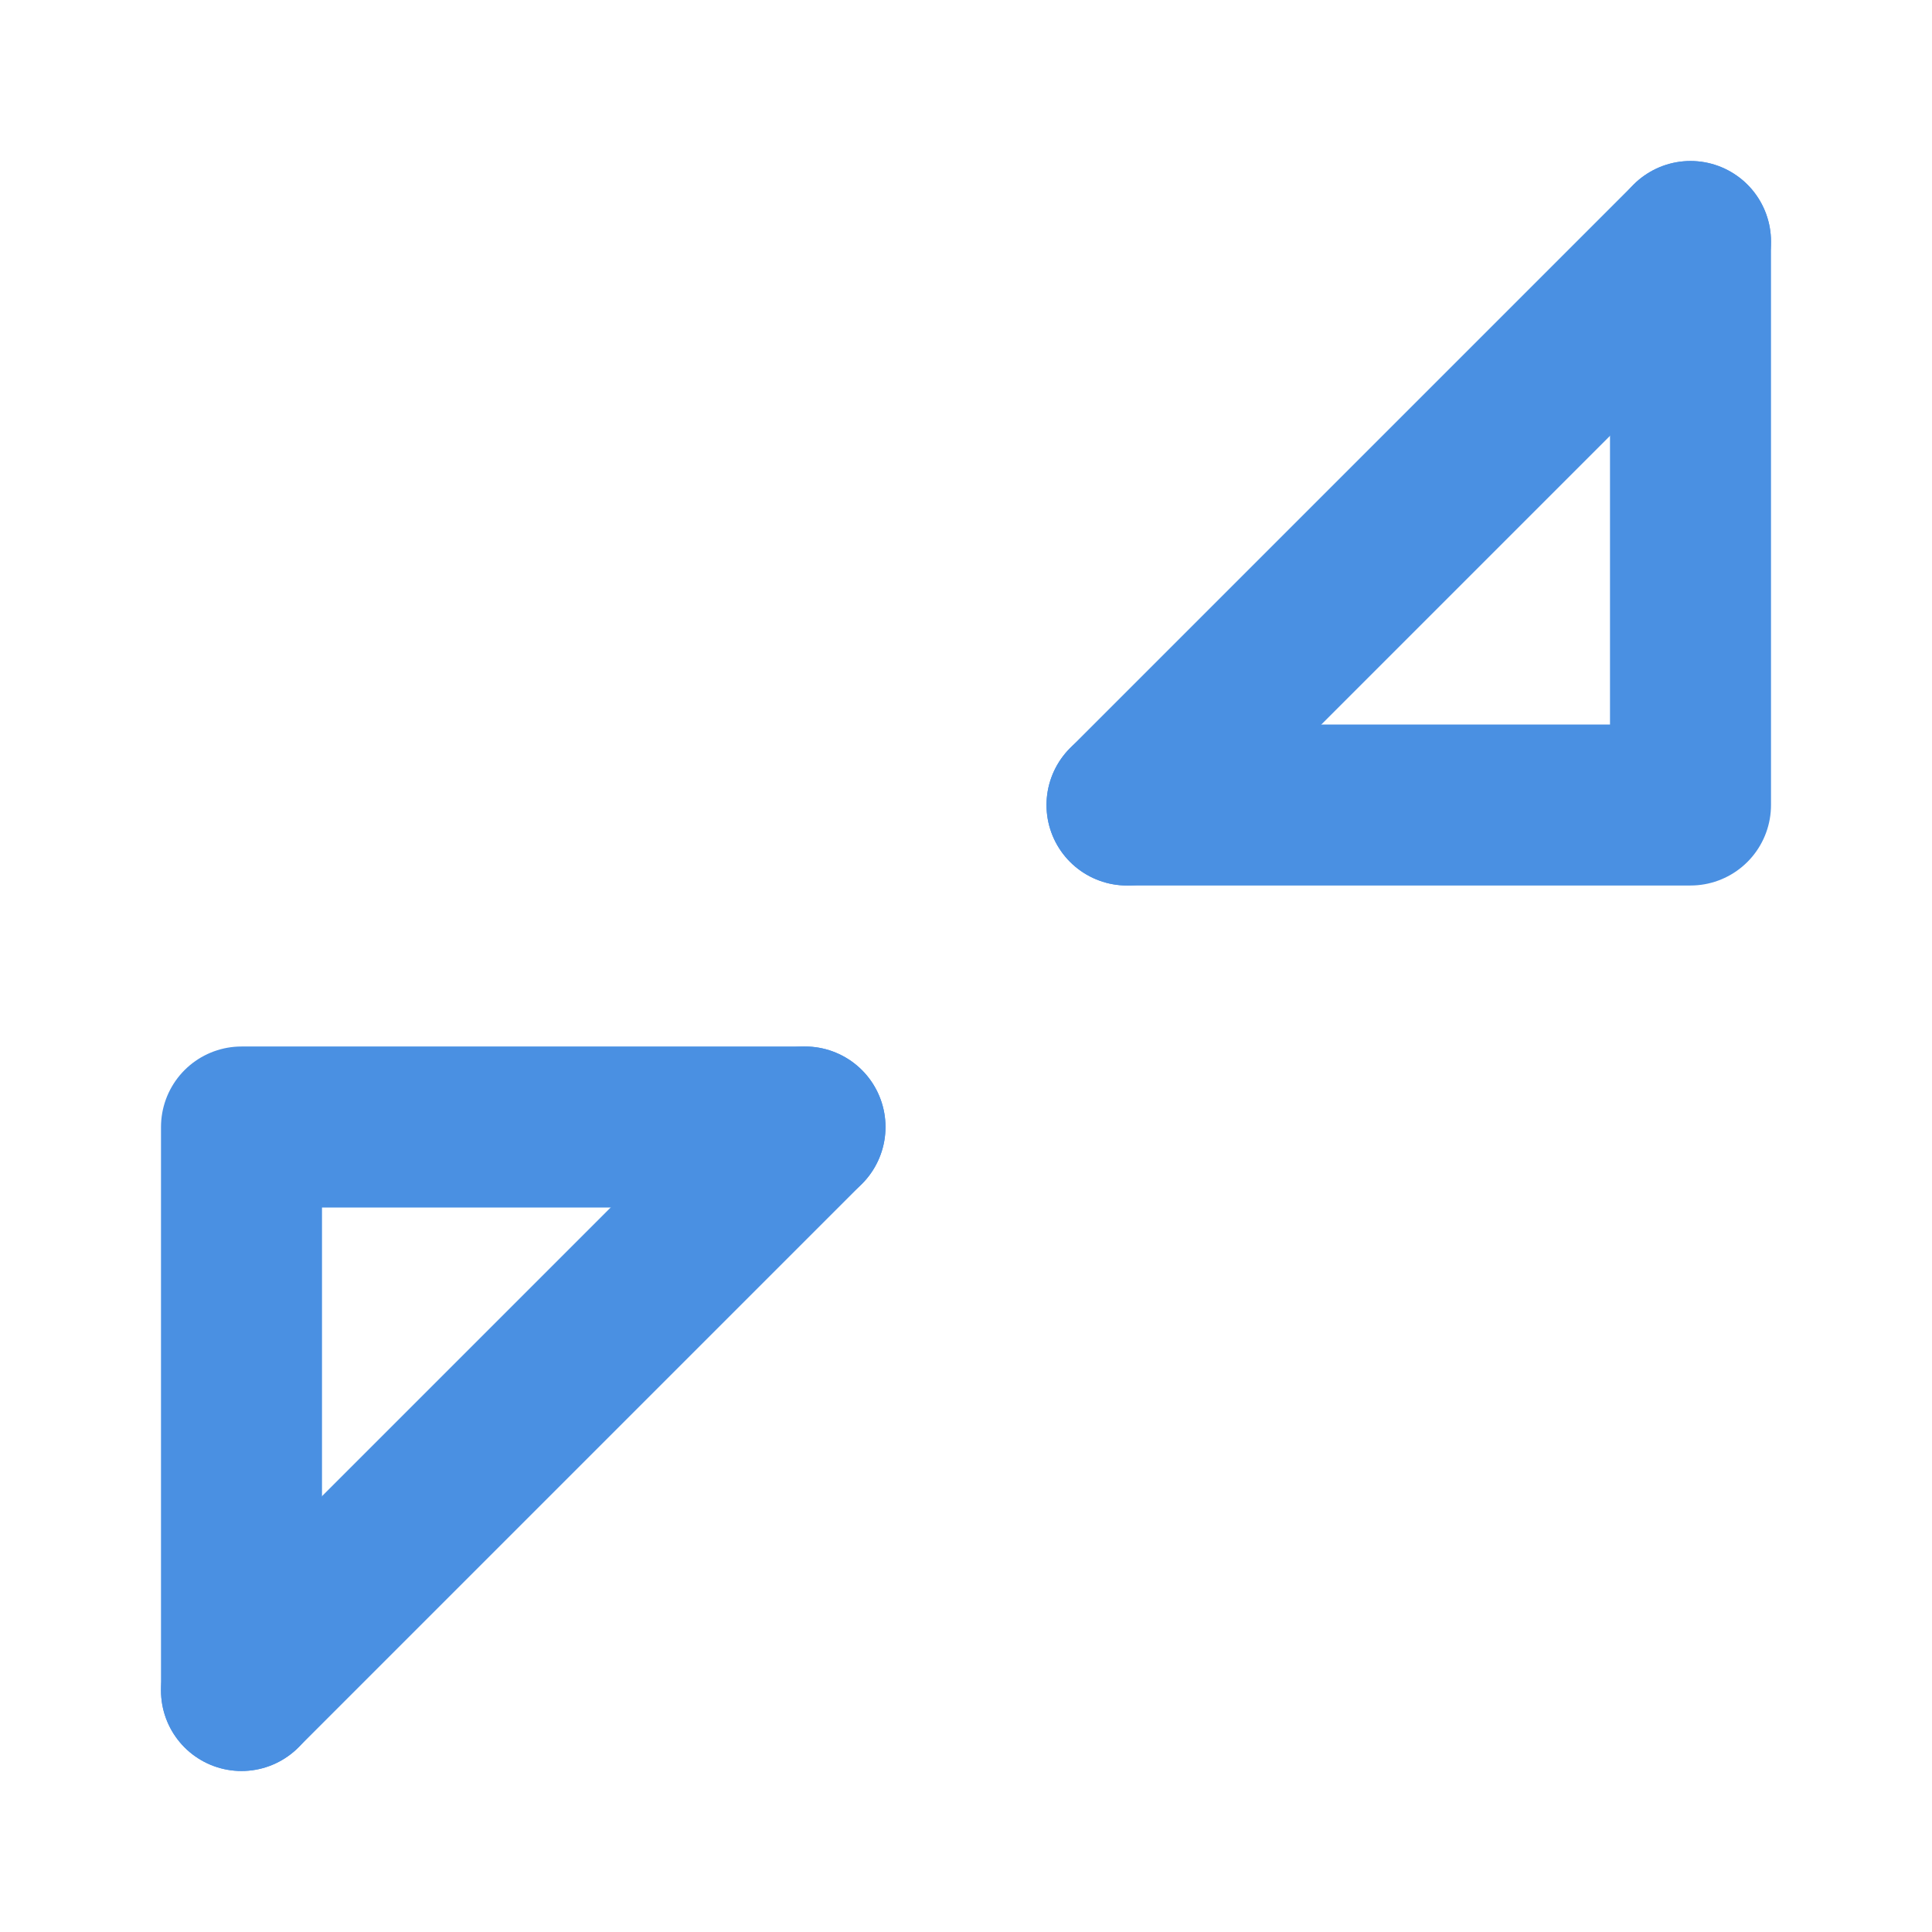 <svg xmlns="http://www.w3.org/2000/svg" width="32" height="32" viewBox="0 0 24 24" fill="none" stroke="#4A90E2" stroke-width="2" stroke-linecap="round" stroke-linejoin="round">
    <path d="M21 3v7h-7"/>
    <path d="M21 3l-7 7"/>
    <path d="M3 21v-7h7"/>
    <path d="M3 21l7-7"/>
</svg> 